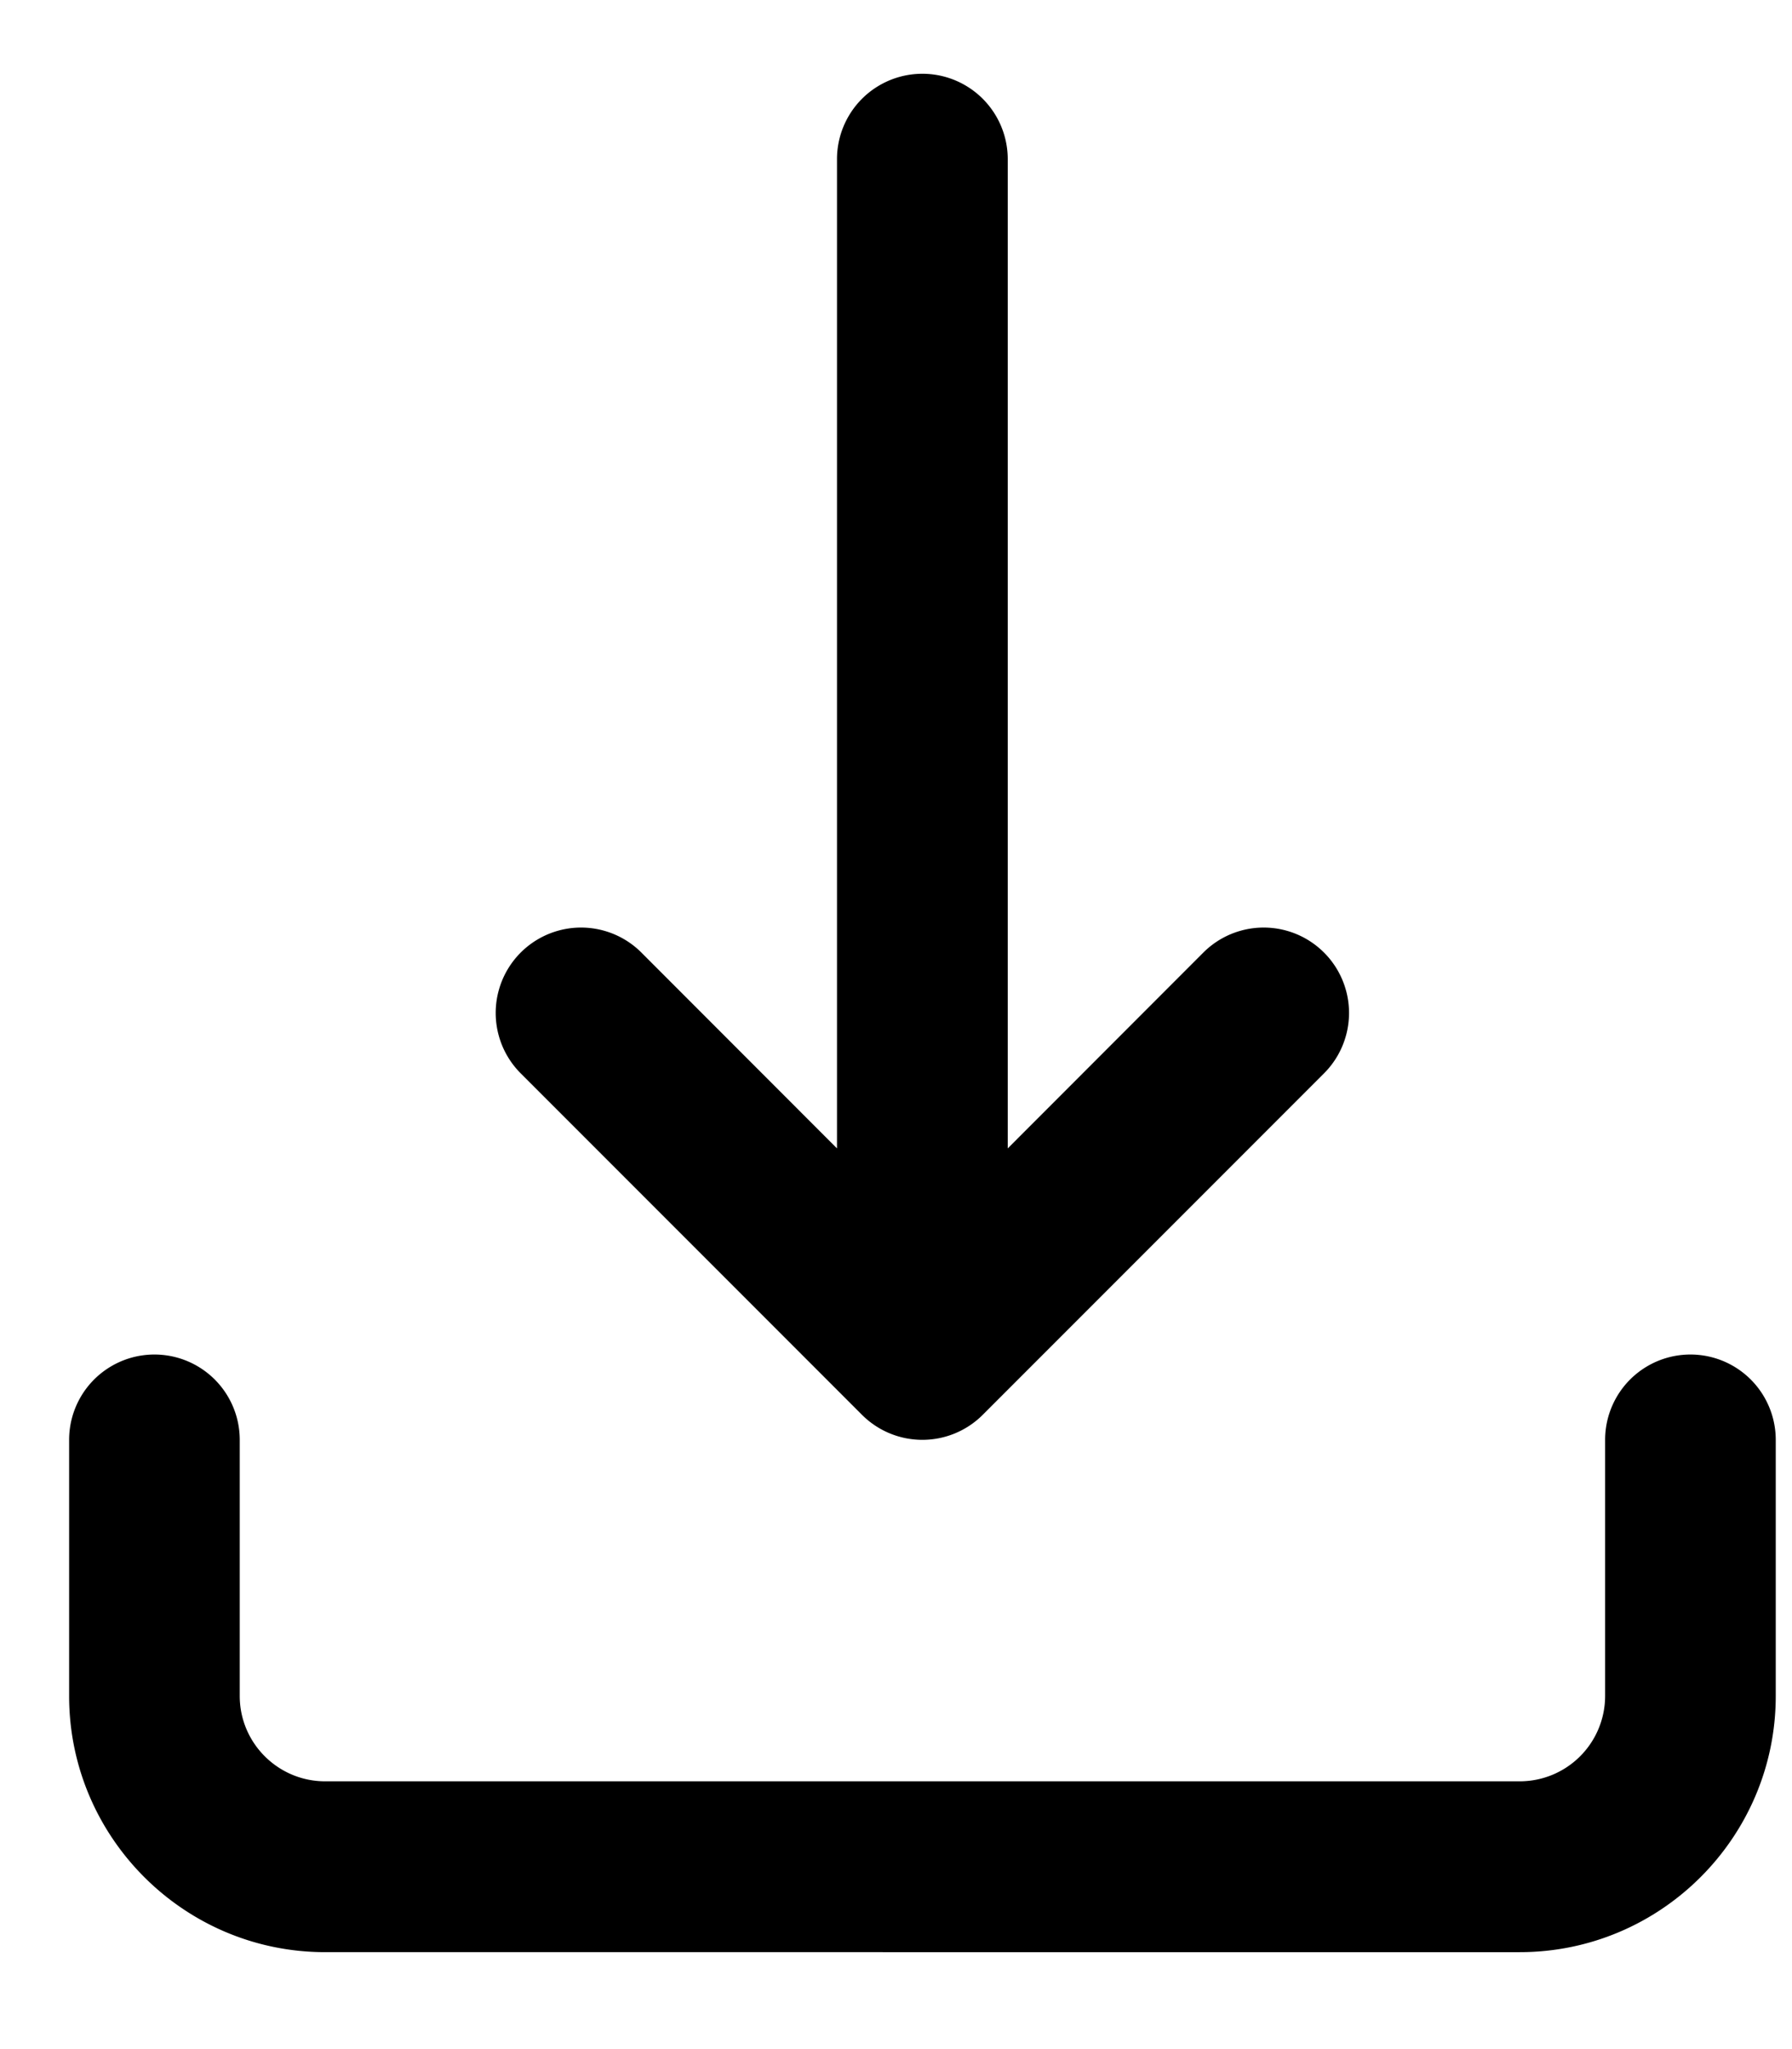 <svg width="14" height="16"><path d="M6.734 11.047a.667.667 0 00.944 0l2.666-2.666a.666.666 0 10-.943-.943L7.873 8.967V1.243a.666.666 0 10-1.334 0v7.724L5.011 7.438a.666.666 0 10-.943.943l2.666 2.666zm7.139.196v2c0 1.102-.897 2-2 2H2.54c-1.103 0-2-.898-2-2v-2a.666.666 0 111.333 0v2c0 .367.299.666.667.666h9.333a.667.667 0 00.667-.666v-2a.666.666 0 111.333 0z"/></svg>